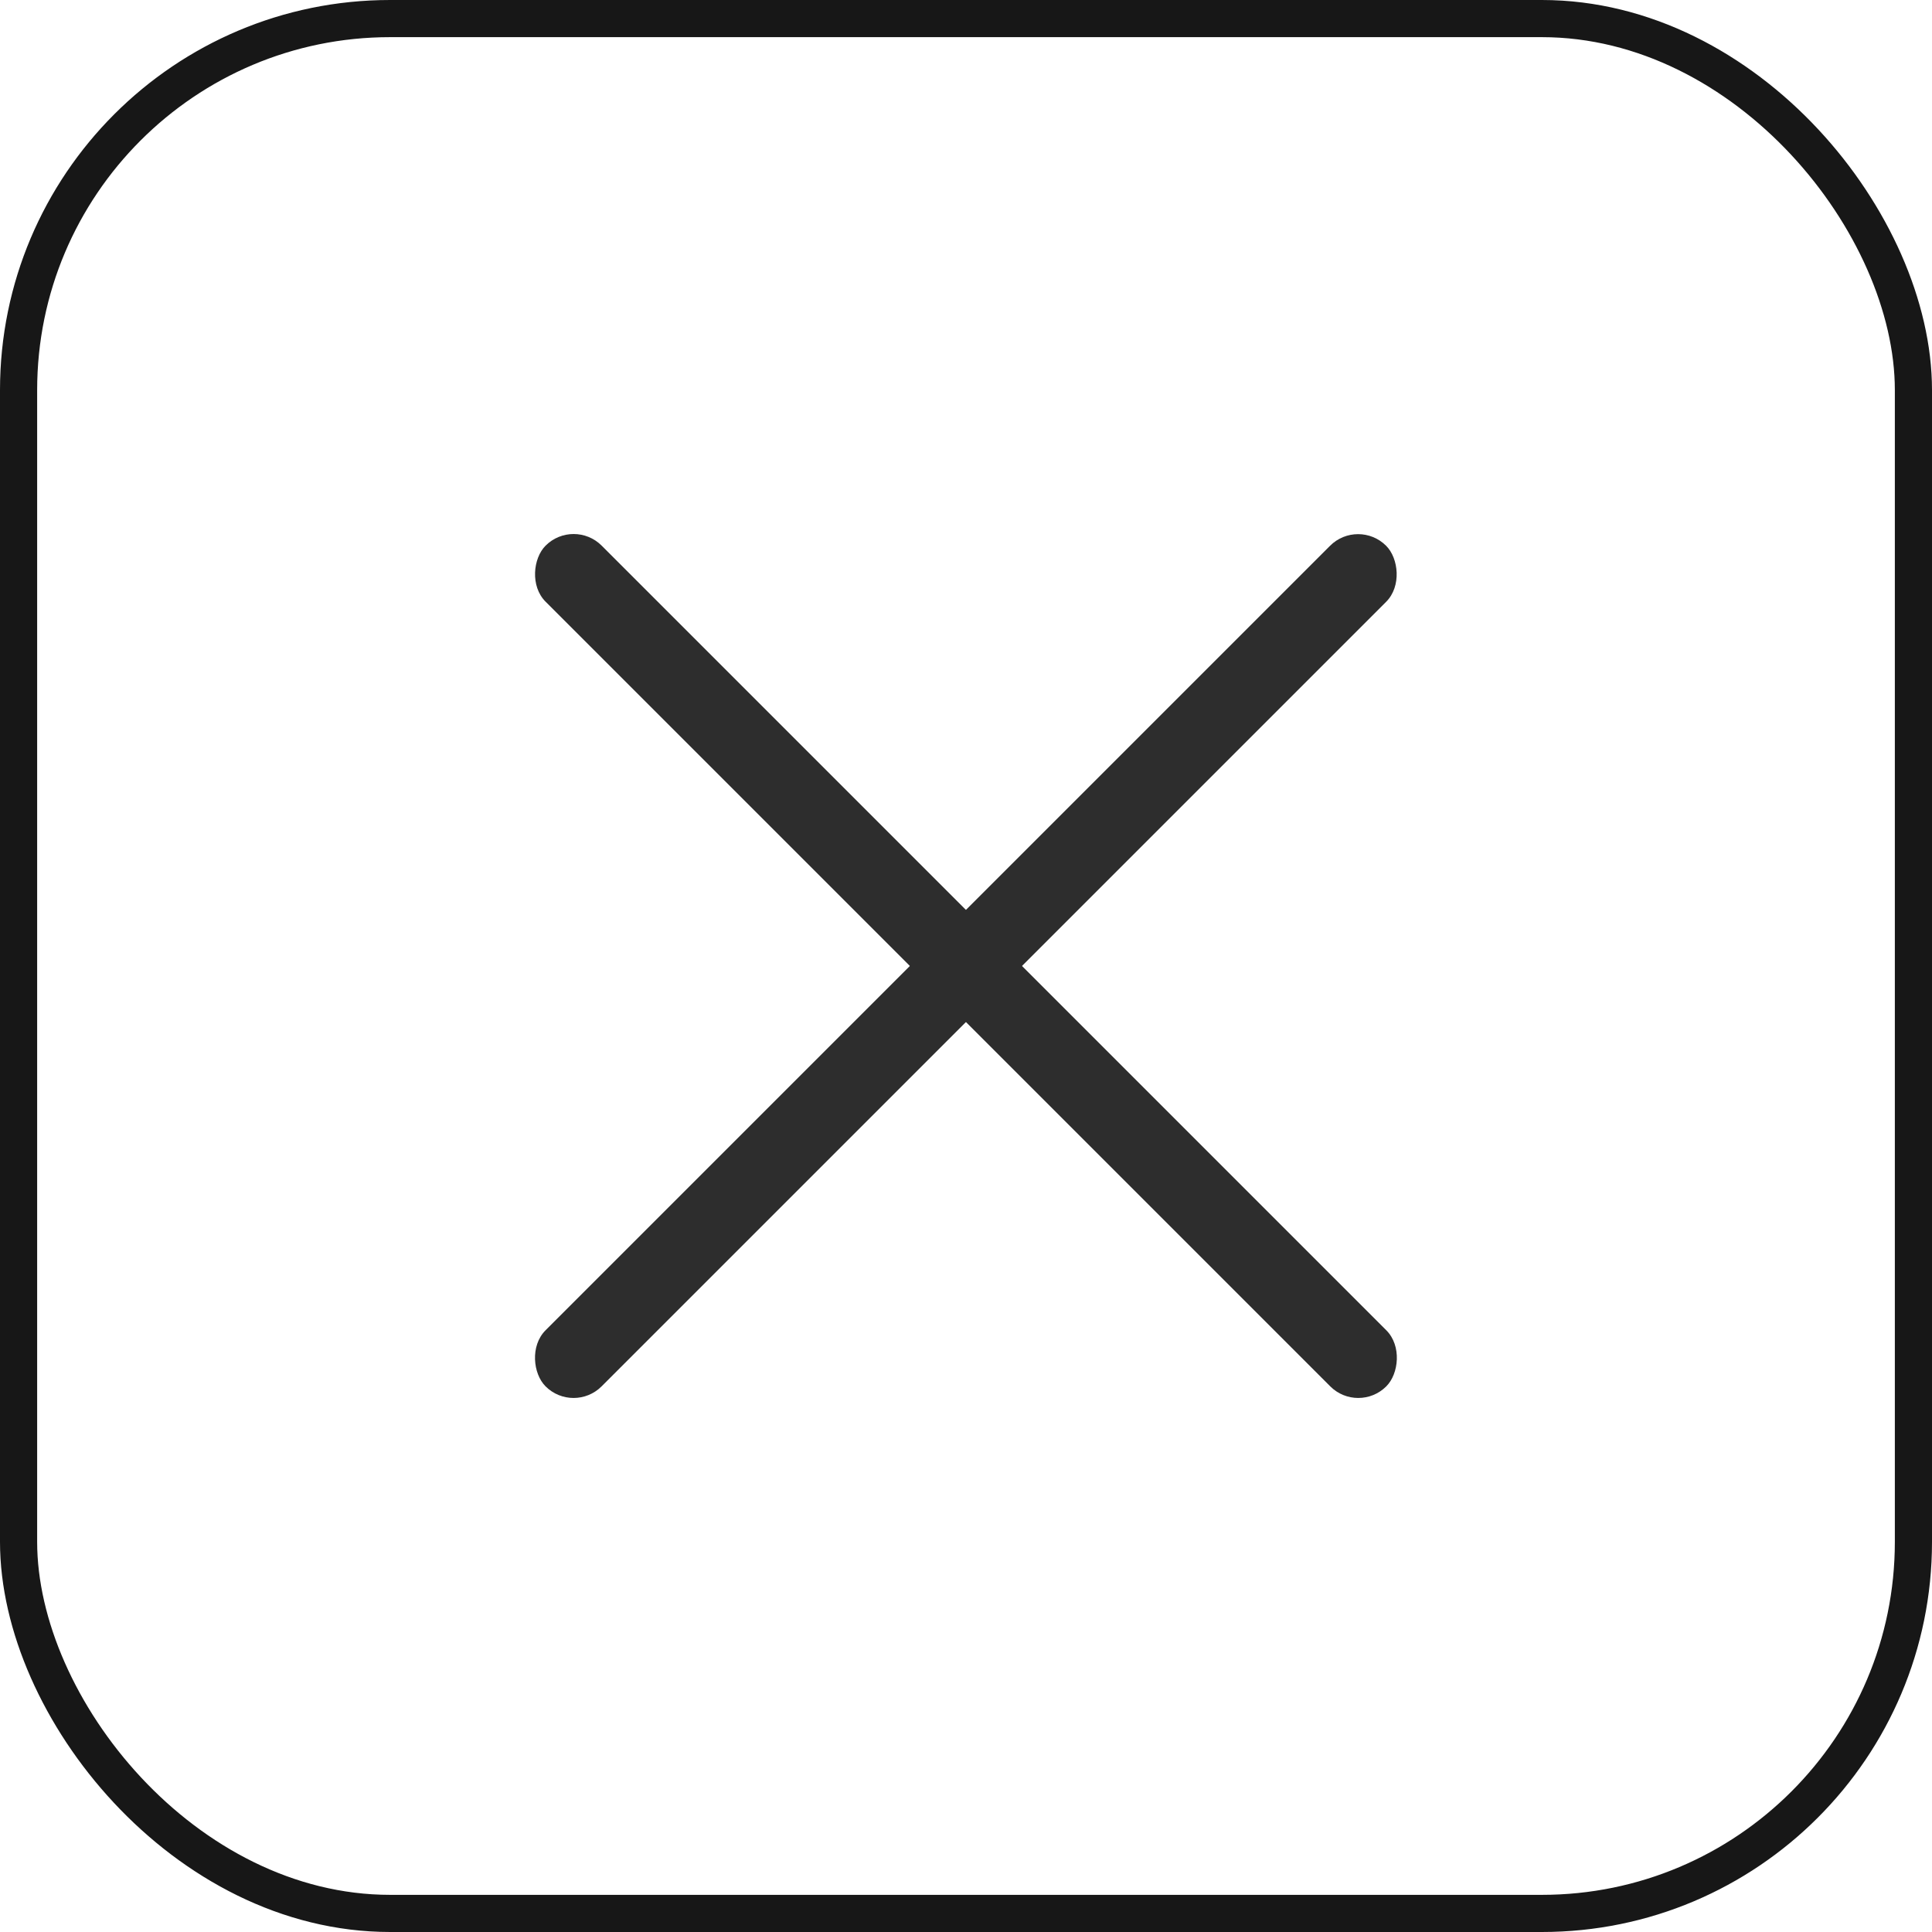 <svg width="26" height="26" viewBox="0 0 26 26" fill="none" xmlns="http://www.w3.org/2000/svg" xmlns:xlink="http://www.w3.org/1999/xlink">
	<desc>
			Created with Pixso.
	</desc>
	<defs/>
	<rect id="Rectangle 52" x="0.25" y="0.25" rx="5" width="25.5" height="25.5" stroke="#171717" stroke-opacity="1" stroke-width="0.5"/>
	<rect id="Rectangle 25" x="18.279" y="19.034" rx="0.533" width="16" height="1.067" transform="rotate(-135 18.279 19.034)" fill="#2D2D2D" fill-opacity="1"/>
	<rect id="Rectangle 26" rx="0.533" width="16" height="1.067" transform="matrix(0.707 -0.707 -0.707 -0.707 7.719 19.034)" fill="#2D2D2D" fill-opacity="1"/>
</svg>
